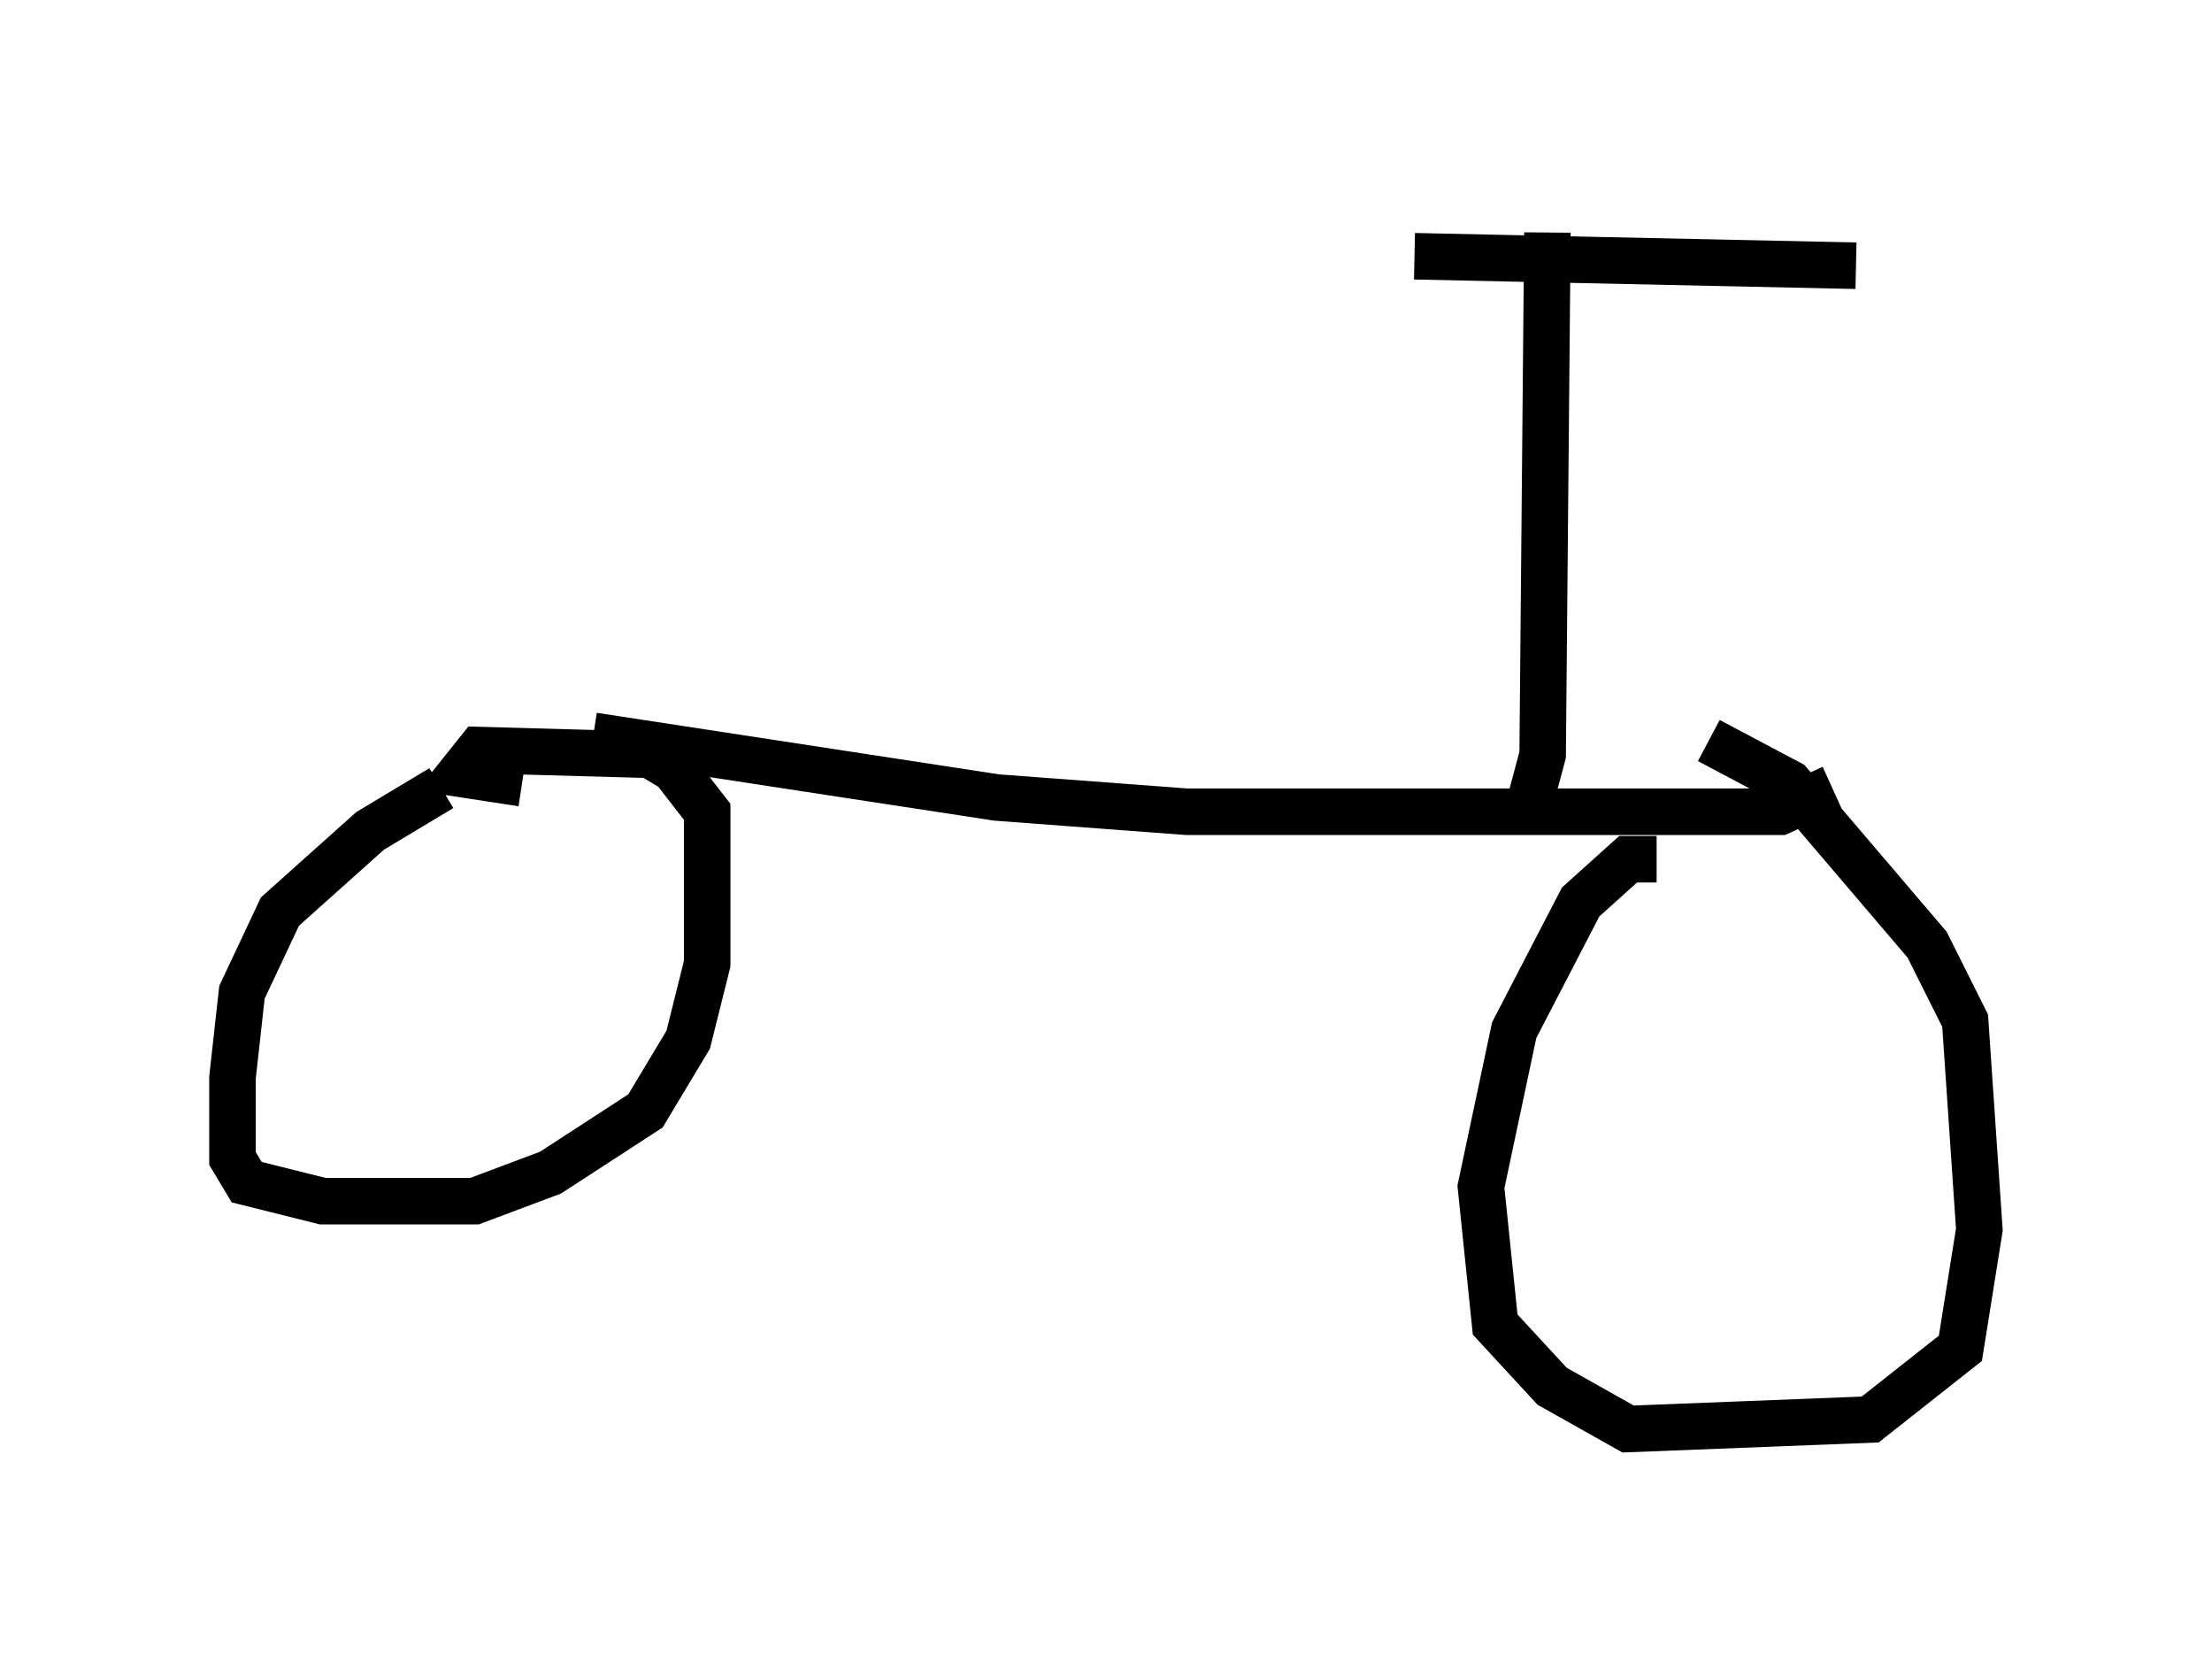 <?xml version="1.0" encoding="utf-8" ?>
<svg baseProfile="full" height="35.725" version="1.1" width="47.567" xmlns="http://www.w3.org/2000/svg" xmlns:ev="http://www.w3.org/2001/xml-events" xmlns:xlink="http://www.w3.org/1999/xlink"><defs /><rect fill="white" height="35.725" width="47.567" x="0" y="0" /><path d="M10.308, 16.944 m-0.817, 0.0 l-1.531, 0.919 -1.94, 1.735 l-0.817, 1.735 -0.204, 1.838 l0.0, 1.735 0.306, 0.51 l1.633, 0.408 3.267, 0.0 l1.633, -0.613 2.042, -1.327 l0.919, -1.531 0.408, -1.633 l0.0, -3.267 -0.715, -0.919 l-0.51, -0.306 -3.675, -0.102 l-0.408, 0.51 1.327, 0.204 m1.531, -1.021 l8.677, 1.327 4.083, 0.306 l12.761, 0.0 1.123, -0.51 m-3.777, 1.531 l-0.613, 0.0 -1.021, 0.919 l-1.429, 2.756 -0.715, 3.369 l0.306, 2.96 1.225, 1.327 l1.633, 0.919 5.206, -0.204 l1.94, -1.531 0.408, -2.552 l-0.306, -4.492 -0.817, -1.633 l-2.96, -3.471 -1.735, -0.919 m-3.981, 1.838 l0.408, -1.531 0.102, -11.229 m-2.858, 0.51 l9.494, 0.204 " fill="none" stroke="black" stroke-width="1" /></svg>